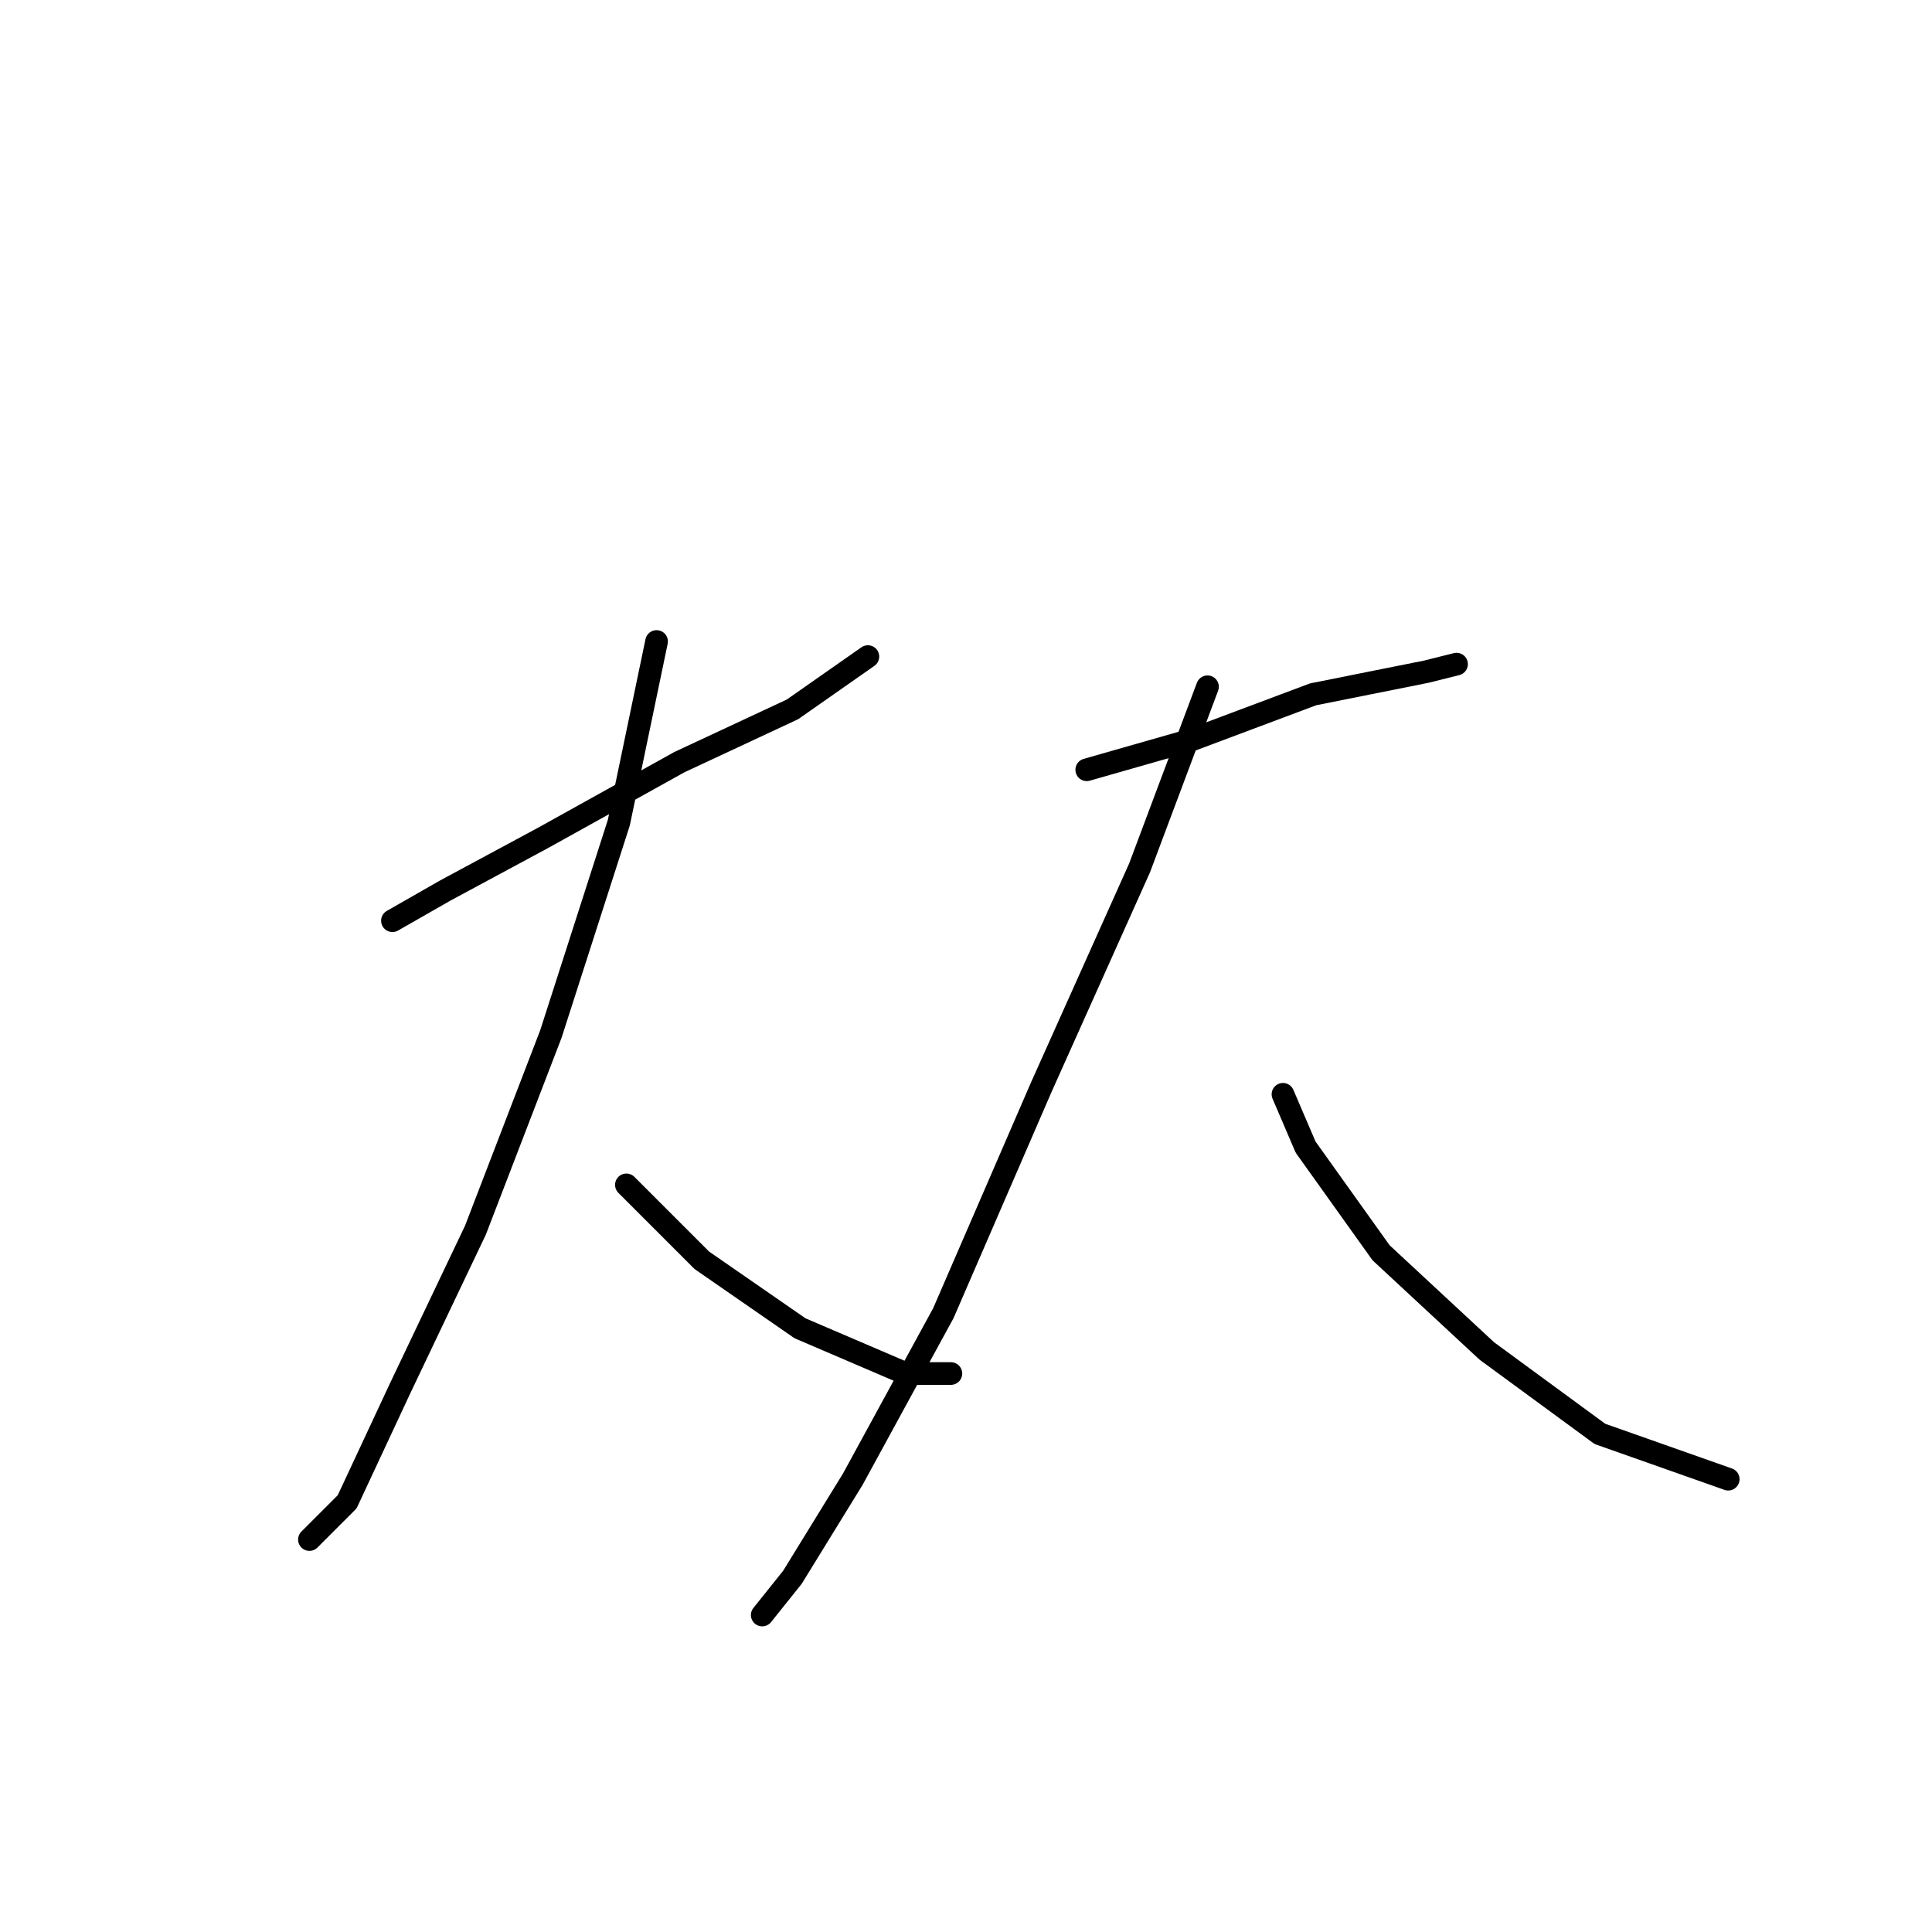 <?xml version="1.0" standalone="no"?>
    <svg width="256" height="256" xmlns="http://www.w3.org/2000/svg" version="1.1">
    <polyline stroke="black" stroke-width="3" stroke-linecap="round" fill="transparent" stroke-linejoin="round" points="52 122 59 118 72 111 90 101 105 94 115 87 115 87 " />
        <polyline stroke="black" stroke-width="3" stroke-linecap="round" fill="transparent" stroke-linejoin="round" points="87 85 82 109 73 137 63 163 53 184 46 199 41 204 41 204 " />
        <polyline stroke="black" stroke-width="3" stroke-linecap="round" fill="transparent" stroke-linejoin="round" points="83 157 93 167 106 176 120 182 126 182 126 182 " />
        <polyline stroke="black" stroke-width="3" stroke-linecap="round" fill="transparent" stroke-linejoin="round" points="144 102 158 98 174 92 189 89 193 88 193 88 " />
        <polyline stroke="black" stroke-width="3" stroke-linecap="round" fill="transparent" stroke-linejoin="round" points="160 91 151 115 138 144 125 174 113 196 105 209 101 214 101 214 " />
        <polyline stroke="black" stroke-width="3" stroke-linecap="round" fill="transparent" stroke-linejoin="round" points="170 145 173 152 183 166 197 179 212 190 229 196 229 196 " />
        </svg>